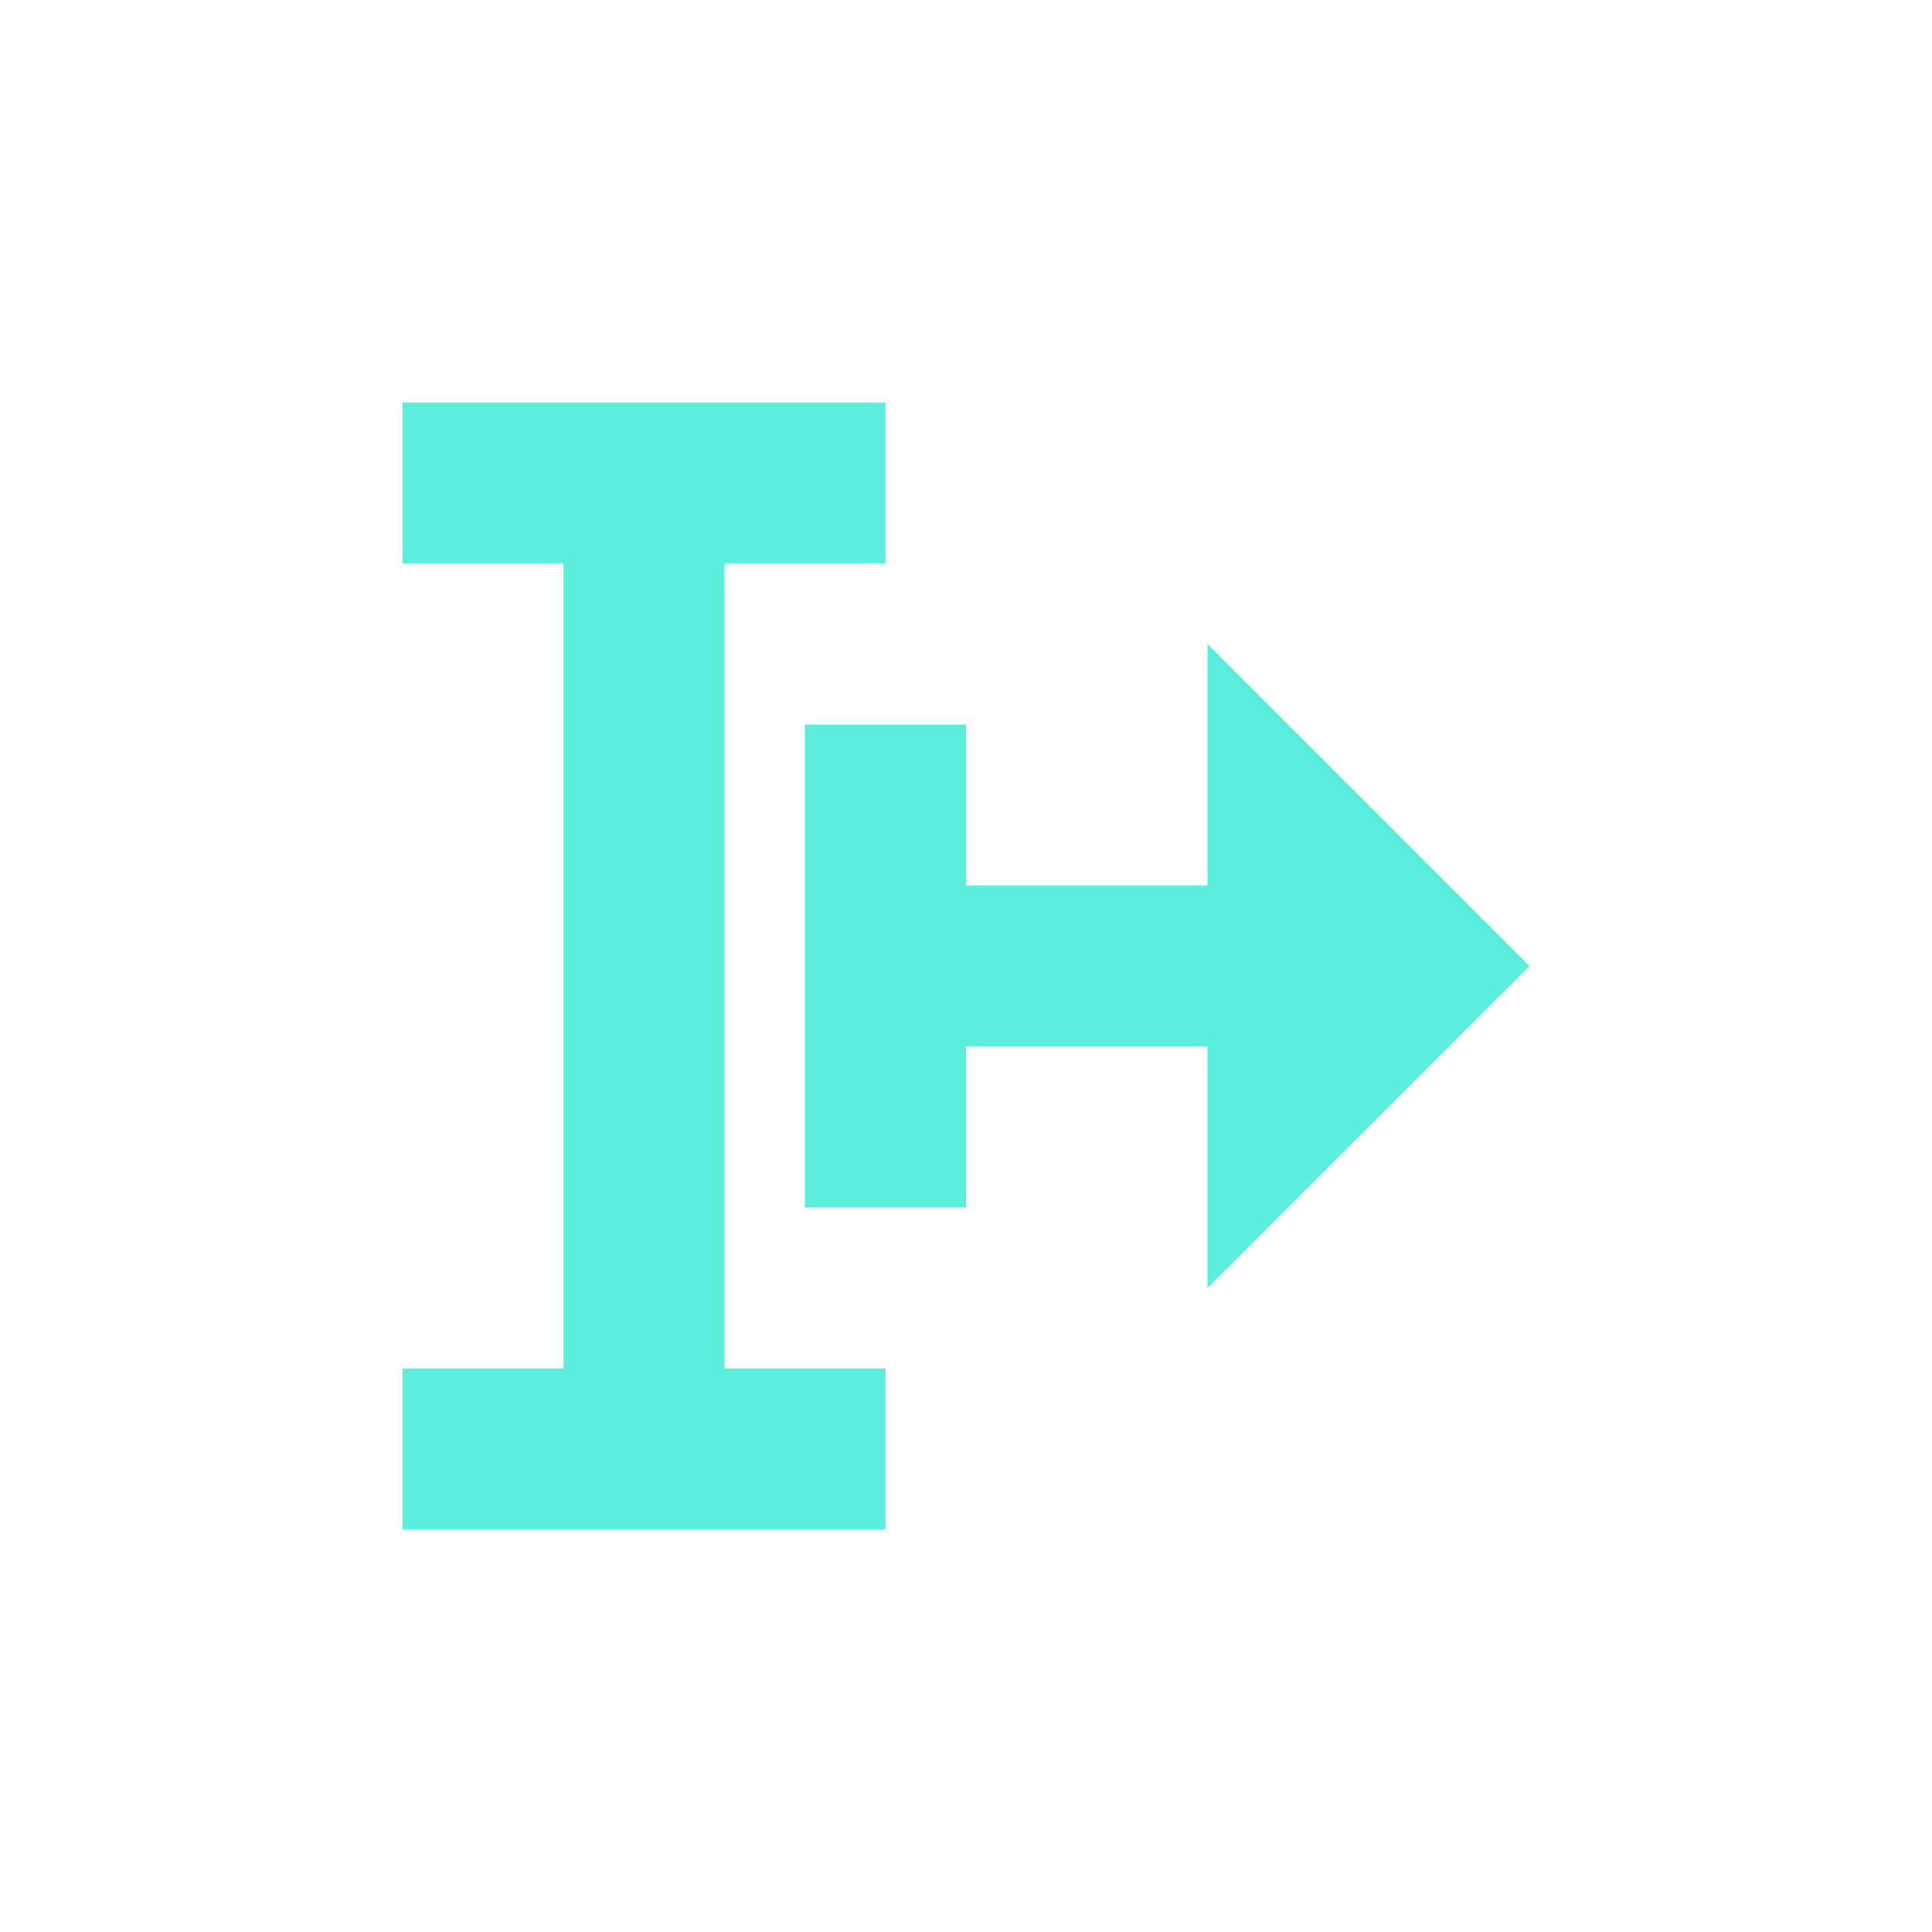 <svg xmlns="http://www.w3.org/2000/svg" width="24" height="24"><defs><style id="current-color-scheme"></style></defs><path d="M5 5v2h2v10H5v2h6v-2H9V7h2V5H5zm10 3v3h-3V9h-2v6h2v-2h3v3l4-4-4-4z" fill="currentColor" color="#5beedc"/></svg>
